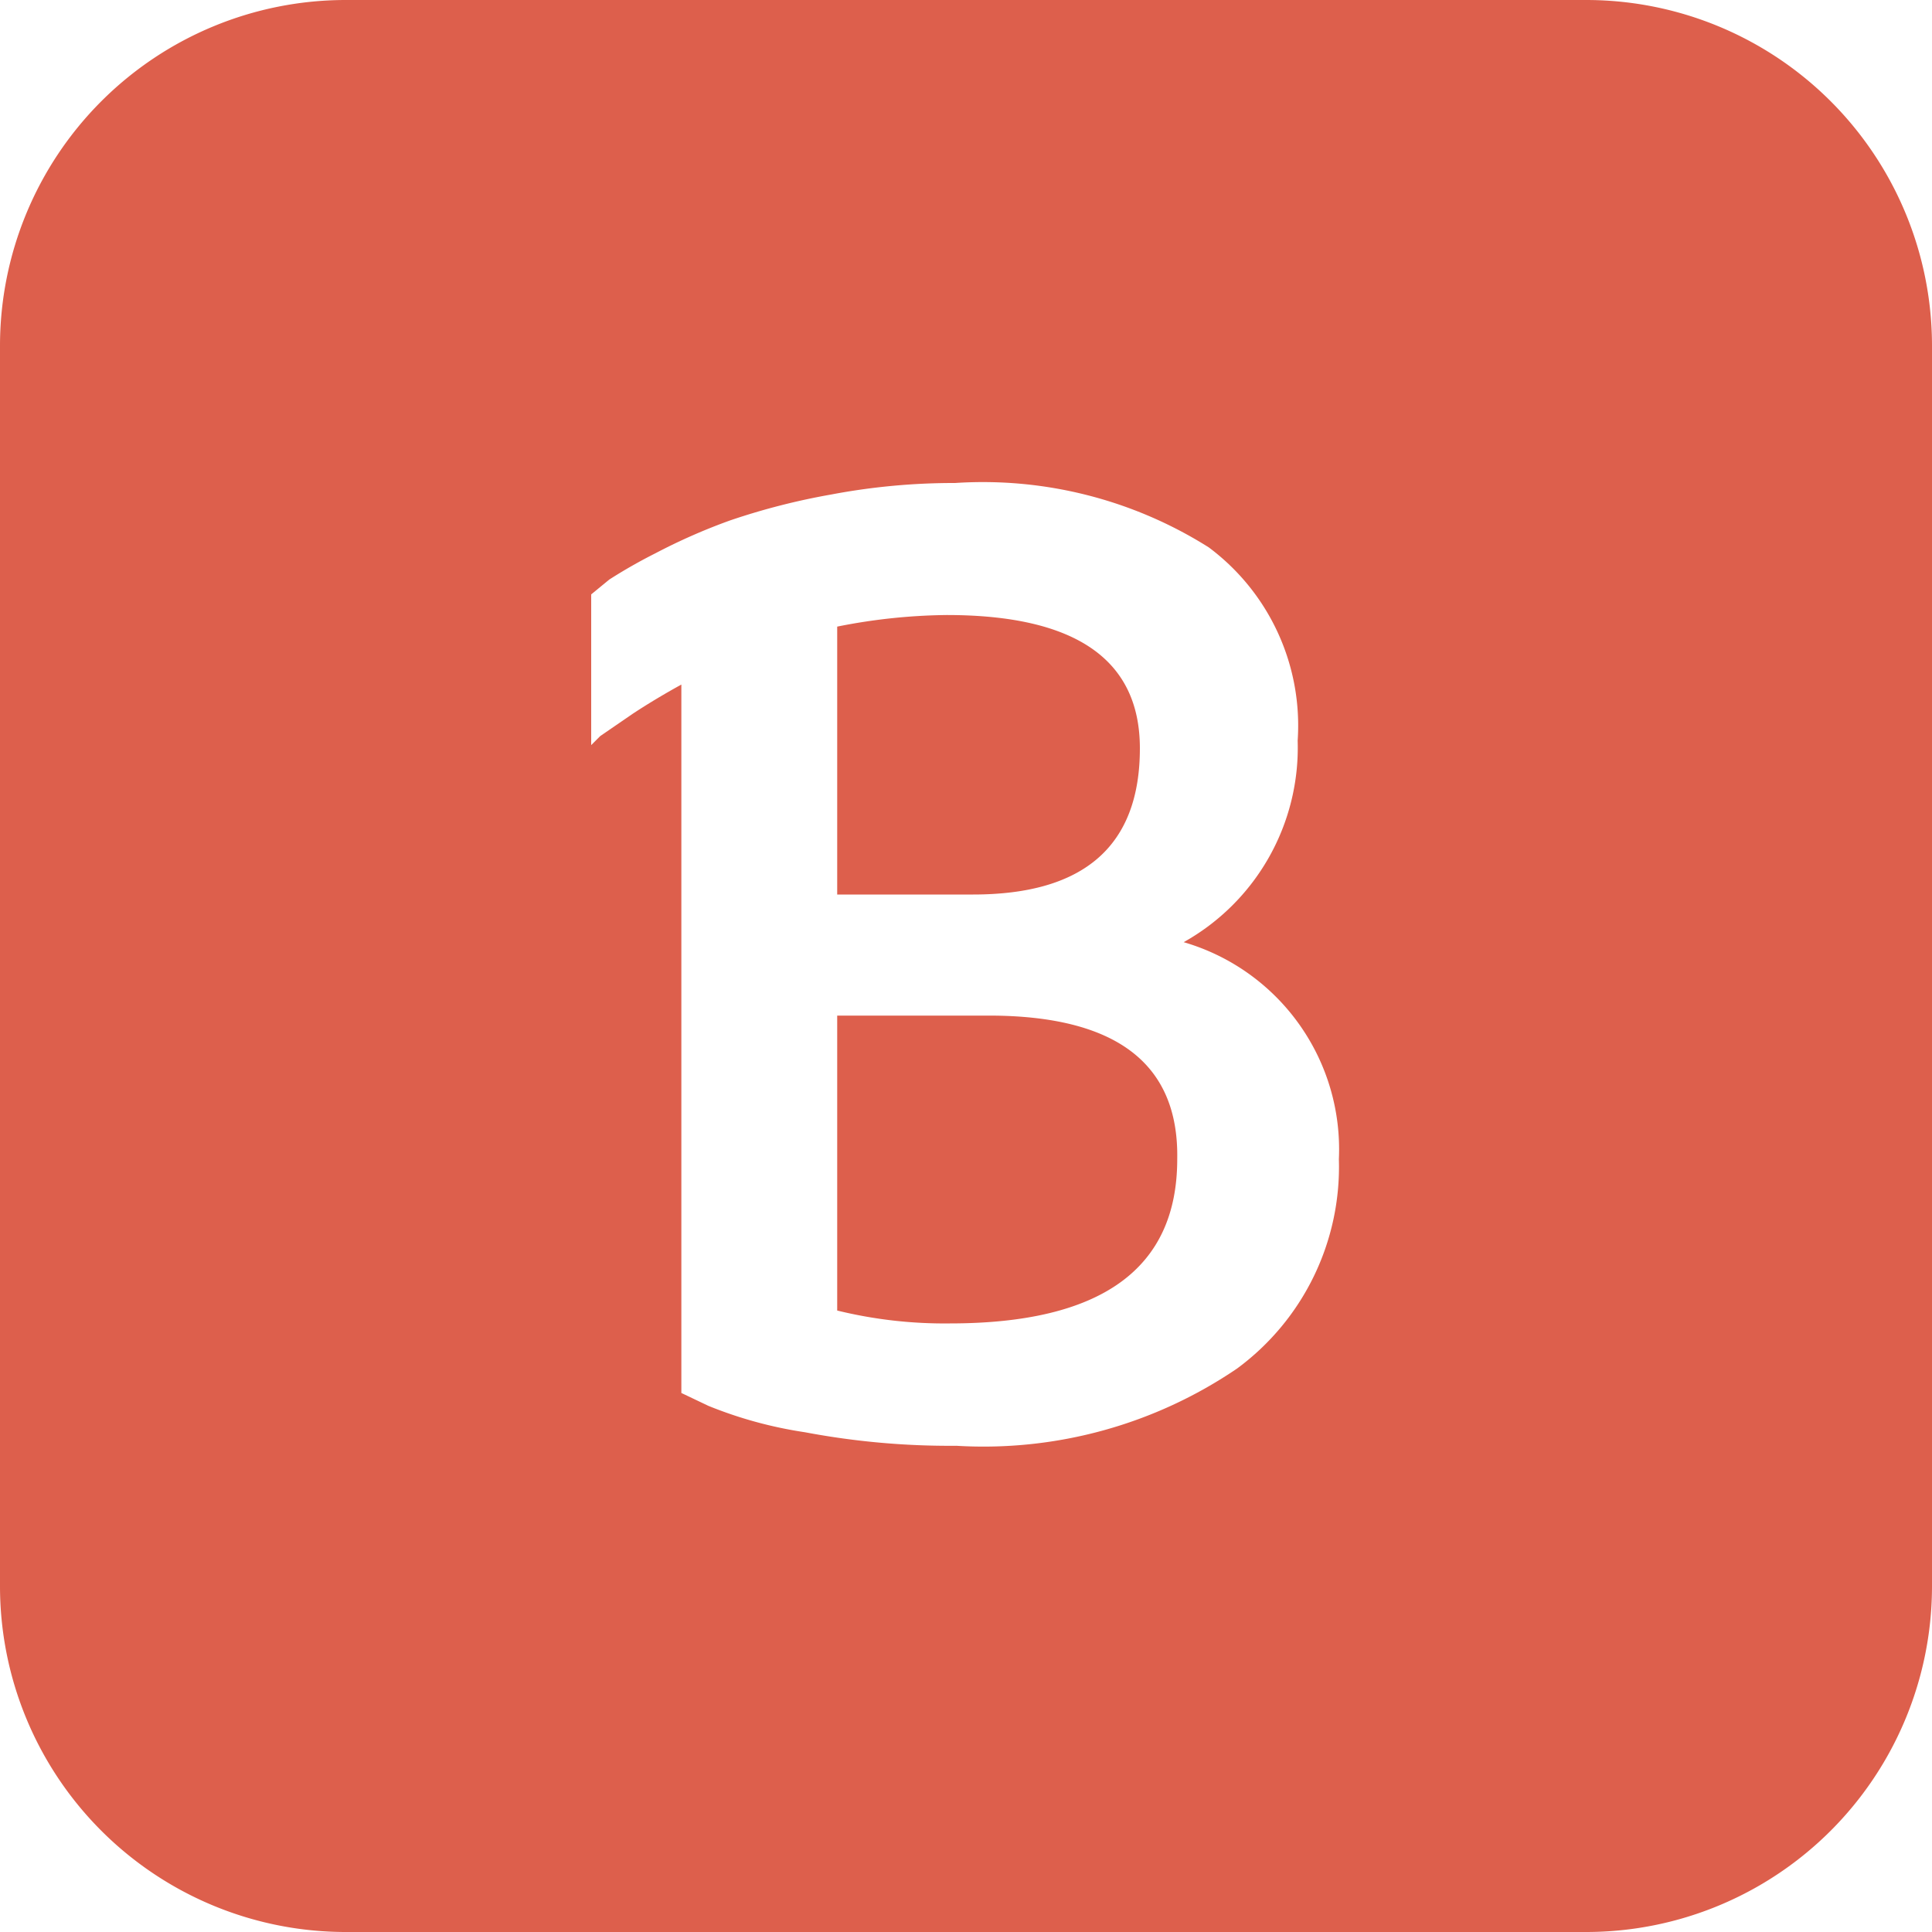 <svg xmlns="http://www.w3.org/2000/svg" viewBox="0 0 30 30"><defs><style>.cls-1{fill:#dd5f4c;}</style></defs><title>logoAsset 2</title><g id="Layer_2" data-name="Layer 2"><g id="Layer_1-2" data-name="Layer 1"><path class="cls-1" d="M15.35,15.77H13v4.58a7,7,0,0,0,1.75.2q3.53,0,3.53-2.55Q18.32,15.77,15.35,15.77Z"/><path class="cls-1" d="M17.7,11.62q0-2.07-3-2.07A9.07,9.07,0,0,0,13,9.73v4.16h2.11Q17.7,13.89,17.7,11.62Z"/><path class="cls-1" d="M24.63,0H5.37A5.37,5.37,0,0,0,0,5.37V24.63A5.37,5.37,0,0,0,5.37,30H24.63A5.37,5.37,0,0,0,30,24.63V5.37A5.37,5.37,0,0,0,24.63,0ZM19.21,21.25a7,7,0,0,1-4.36,1.2,12.11,12.11,0,0,1-2.35-.21A6.55,6.55,0,0,1,11,21.83l-.42-.2v-11q-.4.22-.75.45l-.51.35-.14.14V9.23L9.46,9a8,8,0,0,1,.72-.41,9.15,9.15,0,0,1,1.16-.51,10.53,10.53,0,0,1,1.56-.4,10.22,10.22,0,0,1,1.93-.18,6.57,6.57,0,0,1,3.94,1,3.45,3.45,0,0,1,1.38,3,3.46,3.46,0,0,1-1.77,3.13A3.35,3.35,0,0,1,20.79,18,3.89,3.89,0,0,1,19.21,21.25Z"/></g></g></svg>